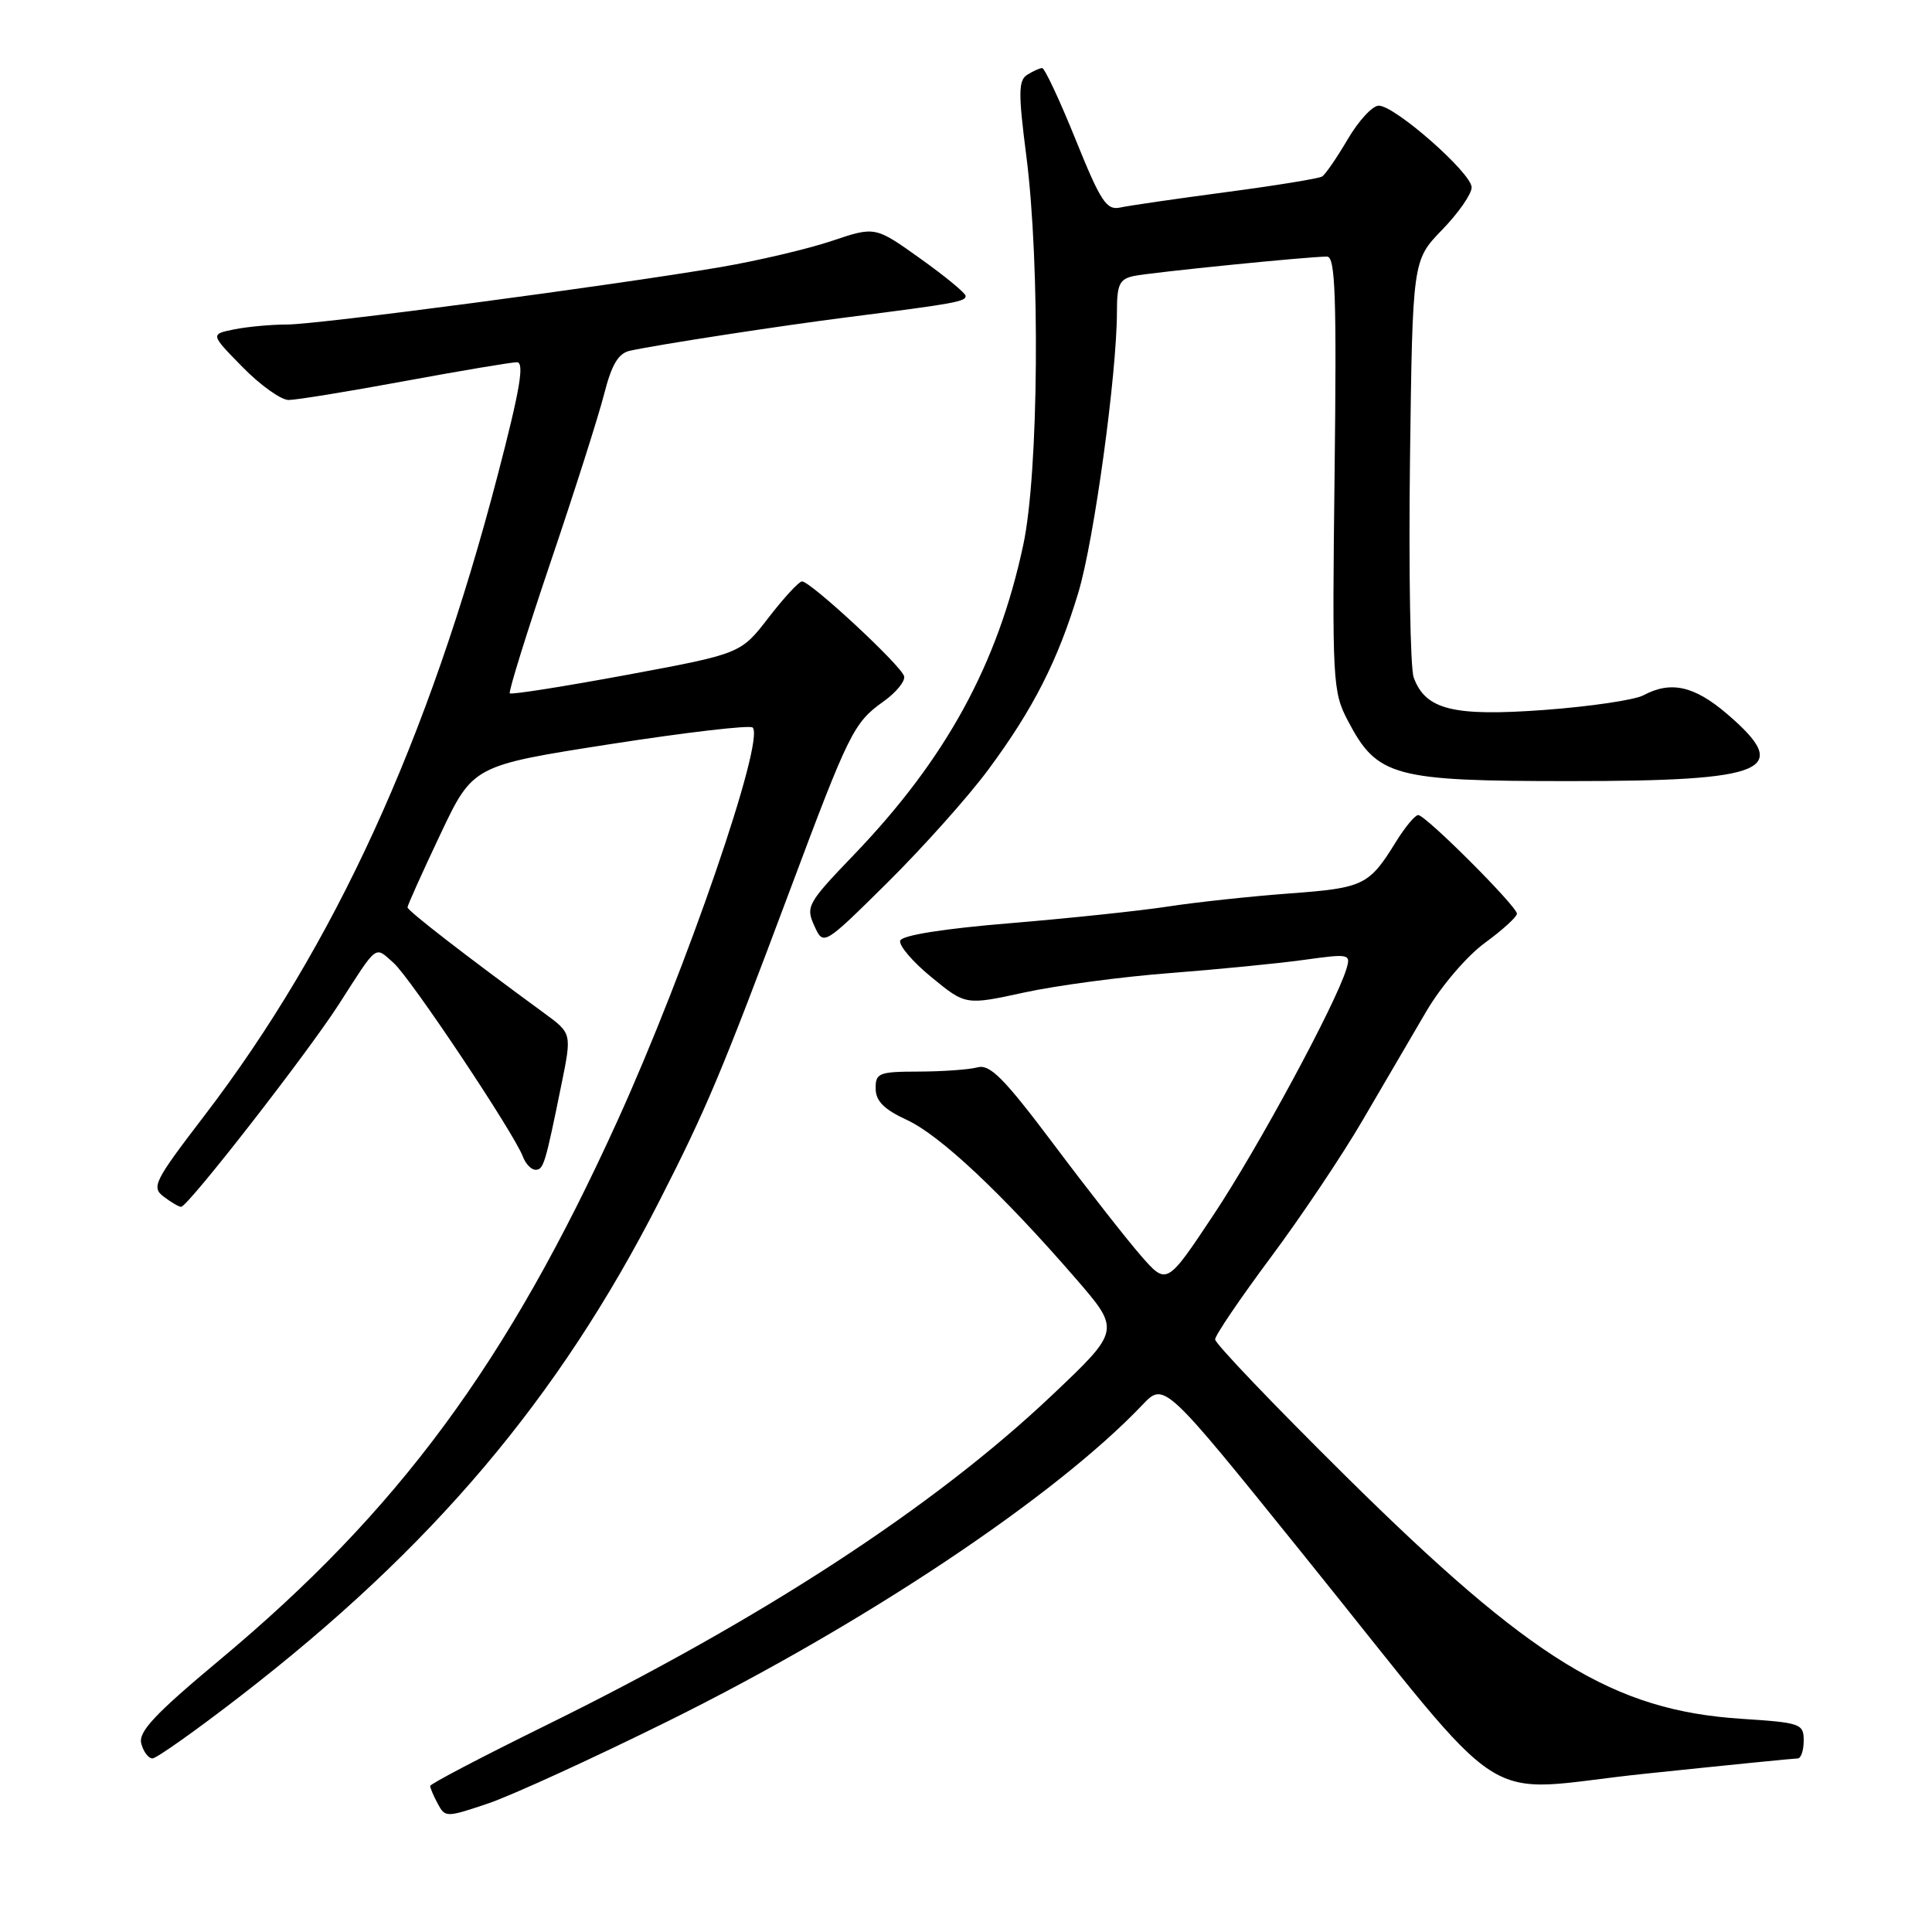 <?xml version="1.0" encoding="UTF-8" standalone="no"?>
<!DOCTYPE svg PUBLIC "-//W3C//DTD SVG 1.1//EN" "http://www.w3.org/Graphics/SVG/1.1/DTD/svg11.dtd" >
<svg xmlns="http://www.w3.org/2000/svg" xmlns:xlink="http://www.w3.org/1999/xlink" version="1.1" viewBox="0 0 256 256">
 <g >
 <path fill="currentColor"
d=" M 88.50 228.07 C 114.47 215.22 139.79 198.34 151.38 186.15 C 154.26 183.12 154.26 183.12 172.55 205.81 C 201.06 241.15 195.23 237.40 217.96 235.03 C 228.66 233.91 237.77 233.00 238.21 233.00 C 238.64 233.00 239.00 231.94 239.00 230.64 C 239.00 228.40 238.60 228.26 230.75 227.75 C 213.81 226.64 202.99 220.00 178.25 195.53 C 168.76 186.14 161.00 178.02 161.01 177.48 C 161.01 176.94 164.32 172.07 168.35 166.65 C 172.39 161.23 177.90 153.01 180.59 148.38 C 183.29 143.75 187.07 137.28 189.00 134.00 C 190.95 130.68 194.38 126.67 196.75 124.94 C 199.09 123.23 201.00 121.49 201.00 121.07 C 201.00 120.09 188.91 108.00 187.92 108.00 C 187.50 108.00 186.18 109.59 184.98 111.53 C 181.40 117.33 180.71 117.66 170.83 118.39 C 165.70 118.77 158.47 119.55 154.76 120.12 C 151.05 120.69 141.64 121.68 133.84 122.33 C 125.05 123.05 119.52 123.93 119.28 124.64 C 119.08 125.27 120.94 127.46 123.43 129.49 C 127.95 133.20 127.95 133.20 135.72 131.51 C 140.00 130.58 148.68 129.42 155.00 128.94 C 161.32 128.45 169.32 127.67 172.77 127.19 C 178.83 126.35 179.01 126.39 178.40 128.41 C 176.99 133.05 166.63 152.22 160.80 160.97 C 154.60 170.30 154.60 170.30 151.19 166.40 C 149.32 164.25 144.13 157.64 139.67 151.69 C 133.04 142.87 131.18 140.98 129.52 141.43 C 128.41 141.73 124.91 141.98 121.75 141.99 C 116.45 142.00 116.00 142.18 116.03 144.25 C 116.04 145.90 117.15 147.01 120.17 148.40 C 124.56 150.43 132.77 158.14 142.52 169.39 C 148.48 176.27 148.48 176.27 139.38 184.89 C 123.77 199.67 101.01 214.51 72.25 228.66 C 63.86 232.79 57.00 236.38 57.00 236.65 C 57.00 236.91 57.45 237.98 58.01 239.01 C 58.99 240.84 59.14 240.84 64.76 238.94 C 67.91 237.86 78.60 232.97 88.50 228.07 Z  M 31.83 224.76 C 57.27 205.11 74.00 185.35 87.37 159.14 C 93.62 146.90 95.66 142.03 104.64 118.04 C 112.49 97.05 113.12 95.76 117.04 92.97 C 118.73 91.77 119.97 90.26 119.80 89.61 C 119.44 88.20 107.35 76.98 106.26 77.04 C 105.84 77.07 103.85 79.23 101.83 81.85 C 98.15 86.62 98.15 86.62 83.03 89.43 C 74.71 90.97 67.75 92.07 67.55 91.87 C 67.36 91.67 69.79 83.85 72.95 74.50 C 76.12 65.15 79.31 55.12 80.05 52.22 C 81.04 48.32 81.93 46.82 83.45 46.48 C 87.12 45.67 103.29 43.18 112.50 42.01 C 126.53 40.22 128.00 39.96 127.95 39.20 C 127.92 38.82 125.21 36.59 121.93 34.25 C 115.96 29.99 115.96 29.99 110.23 31.92 C 107.08 32.98 100.45 34.54 95.50 35.39 C 81.11 37.84 42.16 43.00 38.03 43.00 C 35.95 43.00 32.81 43.29 31.05 43.64 C 27.86 44.28 27.86 44.28 32.14 48.64 C 34.49 51.04 37.24 53.00 38.24 53.00 C 39.24 53.00 46.15 51.88 53.60 50.50 C 61.04 49.13 67.74 48.00 68.49 48.00 C 69.52 48.00 68.91 51.60 65.95 62.95 C 56.77 98.13 44.34 125.27 27.06 147.86 C 20.41 156.55 20.03 157.31 21.70 158.57 C 22.69 159.32 23.73 159.93 24.00 159.91 C 24.92 159.87 40.72 139.58 44.91 133.06 C 50.11 124.96 49.61 125.34 52.15 127.59 C 54.38 129.56 68.11 150.13 69.28 153.25 C 69.64 154.21 70.39 155.00 70.95 155.00 C 72.02 155.00 72.23 154.34 74.39 143.71 C 75.77 136.93 75.77 136.93 72.14 134.27 C 61.67 126.61 54.00 120.67 54.00 120.23 C 54.00 119.95 55.95 115.62 58.33 110.59 C 62.66 101.44 62.66 101.44 80.88 98.60 C 90.90 97.04 99.38 96.05 99.73 96.40 C 101.39 98.05 91.00 128.29 81.83 148.48 C 67.23 180.62 52.77 200.22 29.06 219.99 C 20.51 227.13 18.31 229.47 18.72 231.03 C 19.00 232.11 19.67 233.00 20.20 233.00 C 20.73 233.00 25.97 229.29 31.83 224.76 Z  M 130.94 102.00 C 136.91 93.95 140.19 87.50 142.90 78.47 C 144.97 71.59 148.00 49.50 148.00 41.28 C 148.00 37.69 148.34 36.97 150.25 36.57 C 152.56 36.09 173.44 33.99 175.84 34.00 C 176.94 34.00 177.12 39.20 176.84 62.75 C 176.51 90.36 176.58 91.66 178.60 95.50 C 182.49 102.92 184.62 103.50 208.00 103.50 C 234.31 103.50 237.60 102.09 228.82 94.58 C 224.49 90.88 221.39 90.19 217.76 92.13 C 216.60 92.75 210.71 93.62 204.66 94.07 C 192.55 94.96 188.88 94.05 187.32 89.76 C 186.87 88.52 186.65 75.58 186.83 61.00 C 187.17 34.50 187.17 34.50 191.08 30.46 C 193.24 28.24 195.00 25.71 195.00 24.83 C 195.00 22.94 184.84 14.00 182.69 14.00 C 181.86 14.00 180.02 16.00 178.58 18.45 C 177.15 20.89 175.62 23.12 175.18 23.39 C 174.75 23.66 169.02 24.59 162.45 25.46 C 155.88 26.33 149.57 27.25 148.42 27.50 C 146.62 27.89 145.84 26.71 142.52 18.48 C 140.41 13.26 138.42 9.01 138.09 9.02 C 137.77 9.02 136.88 9.43 136.11 9.91 C 134.94 10.65 134.92 12.33 135.99 20.64 C 137.85 35.11 137.64 62.69 135.58 72.24 C 132.20 88.03 125.34 100.56 113.16 113.25 C 107.00 119.66 106.74 120.13 107.90 122.67 C 109.11 125.34 109.11 125.34 117.62 116.92 C 122.29 112.29 128.29 105.58 130.94 102.00 Z "/>
</g>
</svg>
